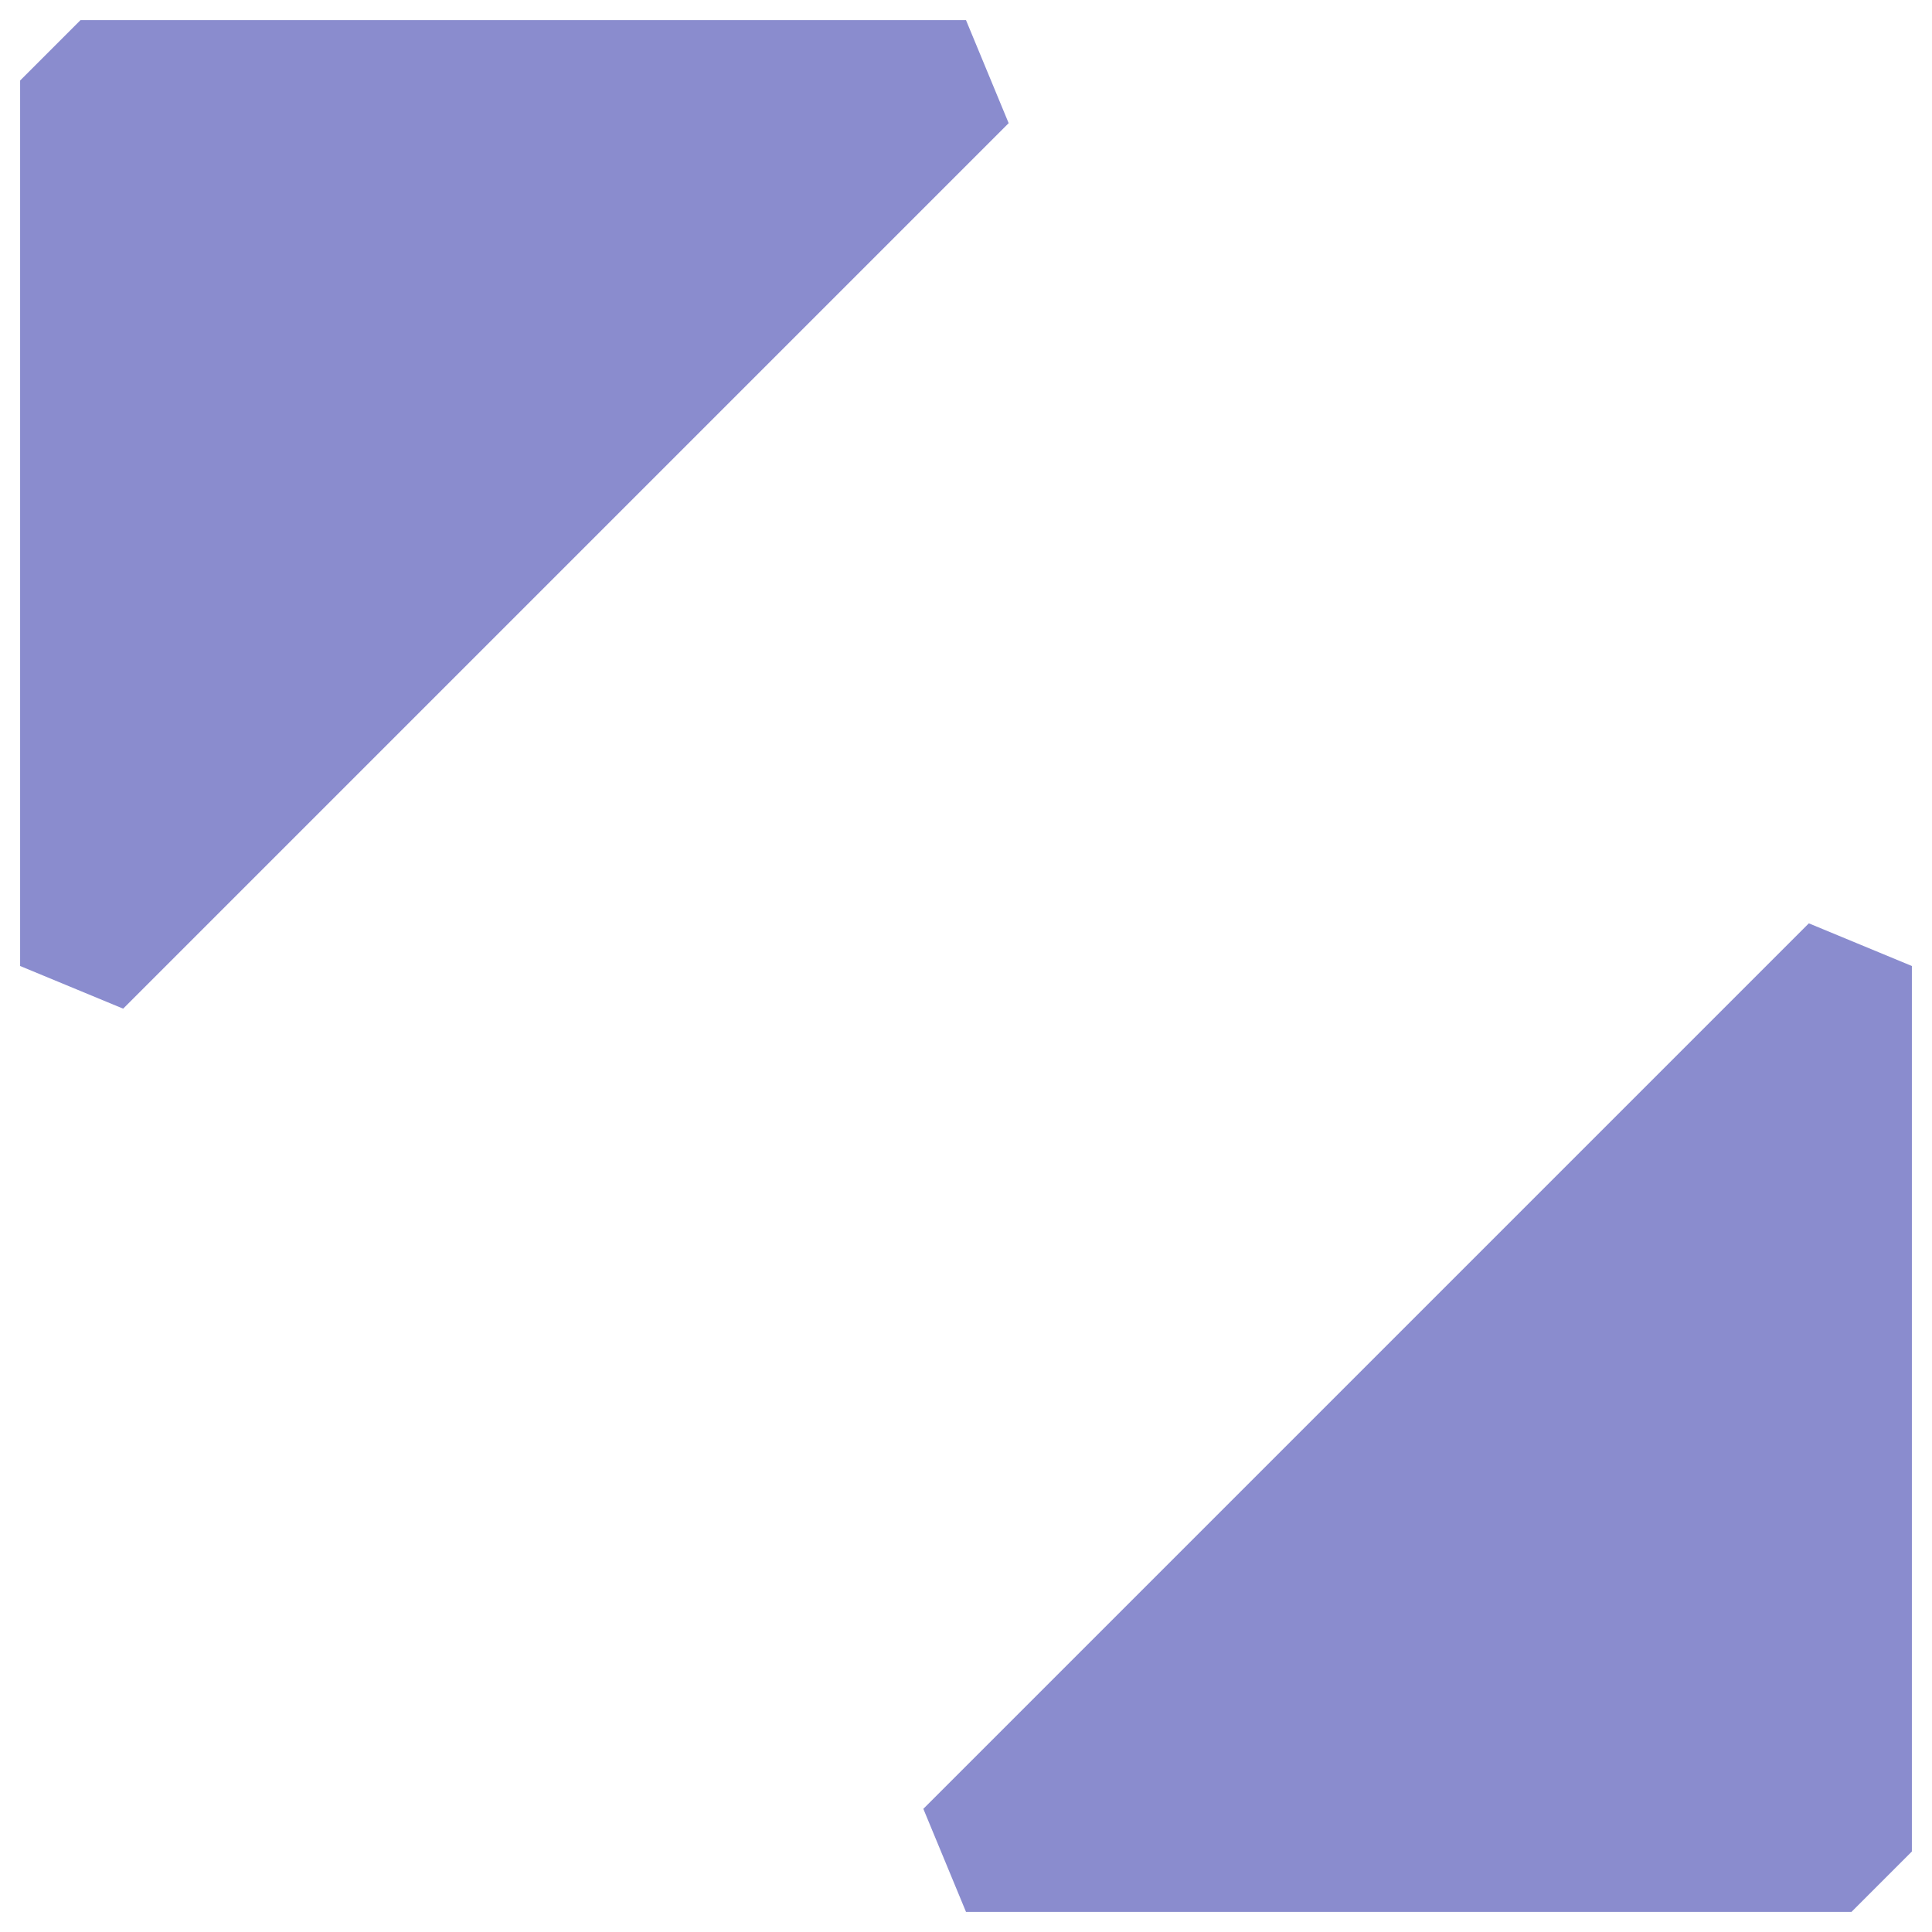 <svg width="24" height="24" viewBox="0 0 24 24" fill="none" xmlns="http://www.w3.org/2000/svg">
<path fill-rule="evenodd" clip-rule="evenodd" d="M1 12V1H12L1 12ZM12 23H23V12L12 23Z" fill="#8A8CCE"/>
<path d="M1 1V0.25L0.25 1H1ZM1 12H0.25L1.53 12.53L1 12ZM12 1L12.53 1.53L12 0.25V1ZM23 23V23.75L23.75 23H23ZM12 23L11.47 22.47L12 23.75V23ZM23 12H23.75L22.47 11.47L23 12ZM0.25 1V12H1.75V1H0.25ZM12 0.25H1V1.75H12V0.25ZM1.53 12.53L12.53 1.53L11.47 0.47L0.47 11.47L1.53 12.53ZM23 22.25H12V23.75H23V22.25ZM22.25 12V23H23.75V12H22.25ZM12.53 23.53L23.53 12.53L22.47 11.47L11.47 22.47L12.53 23.53Z" fill="#8A8CCE"/>
</svg>
